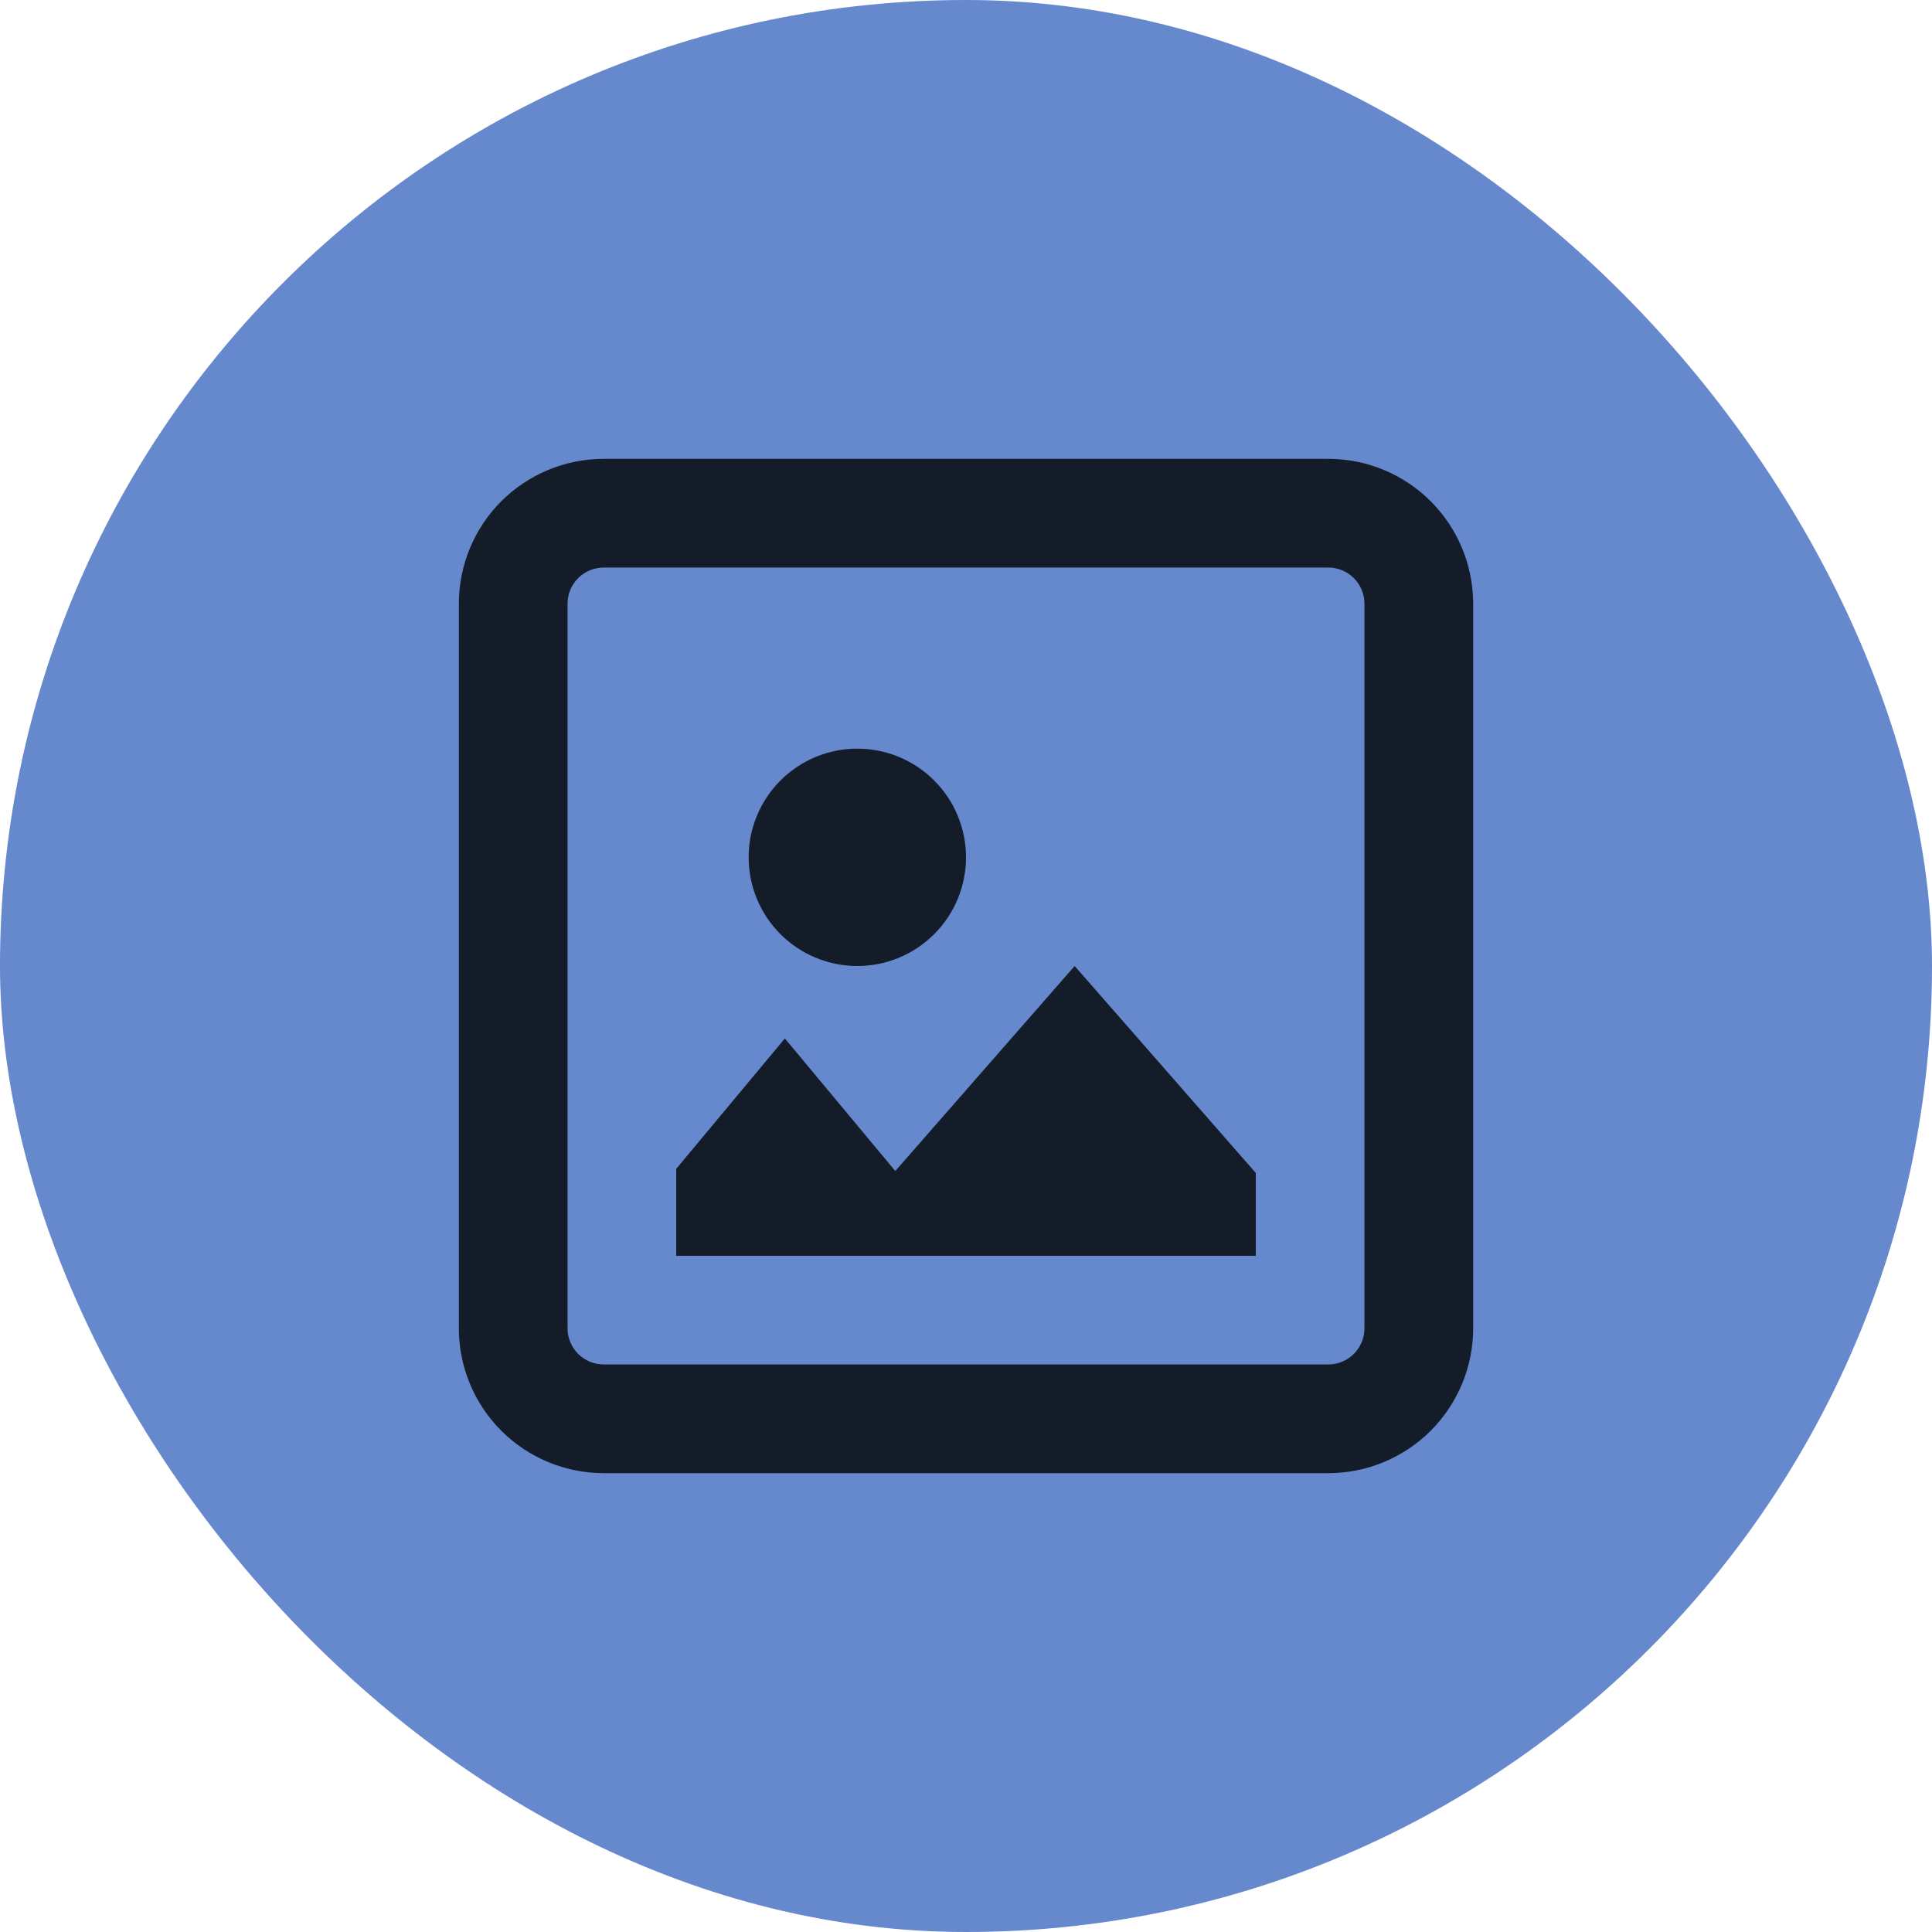 <svg width="50" height="50" viewBox="0 0 50 50" fill="none" xmlns="http://www.w3.org/2000/svg">
<rect width="50" height="50" rx="25" fill="#6688CC"/>
<path fill-rule="evenodd" clip-rule="evenodd" d="M34.375 14.688H15.625C15.376 14.688 15.138 14.786 14.962 14.962C14.786 15.138 14.688 15.376 14.688 15.625V34.375C14.688 34.624 14.786 34.862 14.962 35.038C15.138 35.214 15.376 35.312 15.625 35.312H34.375C34.624 35.312 34.862 35.214 35.038 35.038C35.214 34.862 35.312 34.624 35.312 34.375V15.625C35.312 15.376 35.214 15.138 35.038 14.962C34.862 14.786 34.624 14.688 34.375 14.688ZM15.625 11.875C14.63 11.875 13.677 12.27 12.973 12.973C12.27 13.677 11.875 14.63 11.875 15.625V34.375C11.875 35.37 12.27 36.323 12.973 37.027C13.677 37.73 14.63 38.125 15.625 38.125H34.375C35.37 38.125 36.323 37.73 37.027 37.027C37.73 36.323 38.125 35.37 38.125 34.375V15.625C38.125 14.63 37.73 13.677 37.027 12.973C36.323 12.27 35.37 11.875 34.375 11.875H15.625ZM32.5 30.357L27.812 25L23.17 30.306L20.312 26.875L17.5 30.25V32.5H32.5V30.357ZM22.188 25C22.933 25 23.649 24.704 24.176 24.176C24.704 23.649 25 22.933 25 22.188C25 21.442 24.704 20.726 24.176 20.199C23.649 19.671 22.933 19.375 22.188 19.375C21.442 19.375 20.726 19.671 20.199 20.199C19.671 20.726 19.375 21.442 19.375 22.188C19.375 22.933 19.671 23.649 20.199 24.176C20.726 24.704 21.442 25 22.188 25Z" fill="black" fill-opacity="0.8"/>
</svg>
